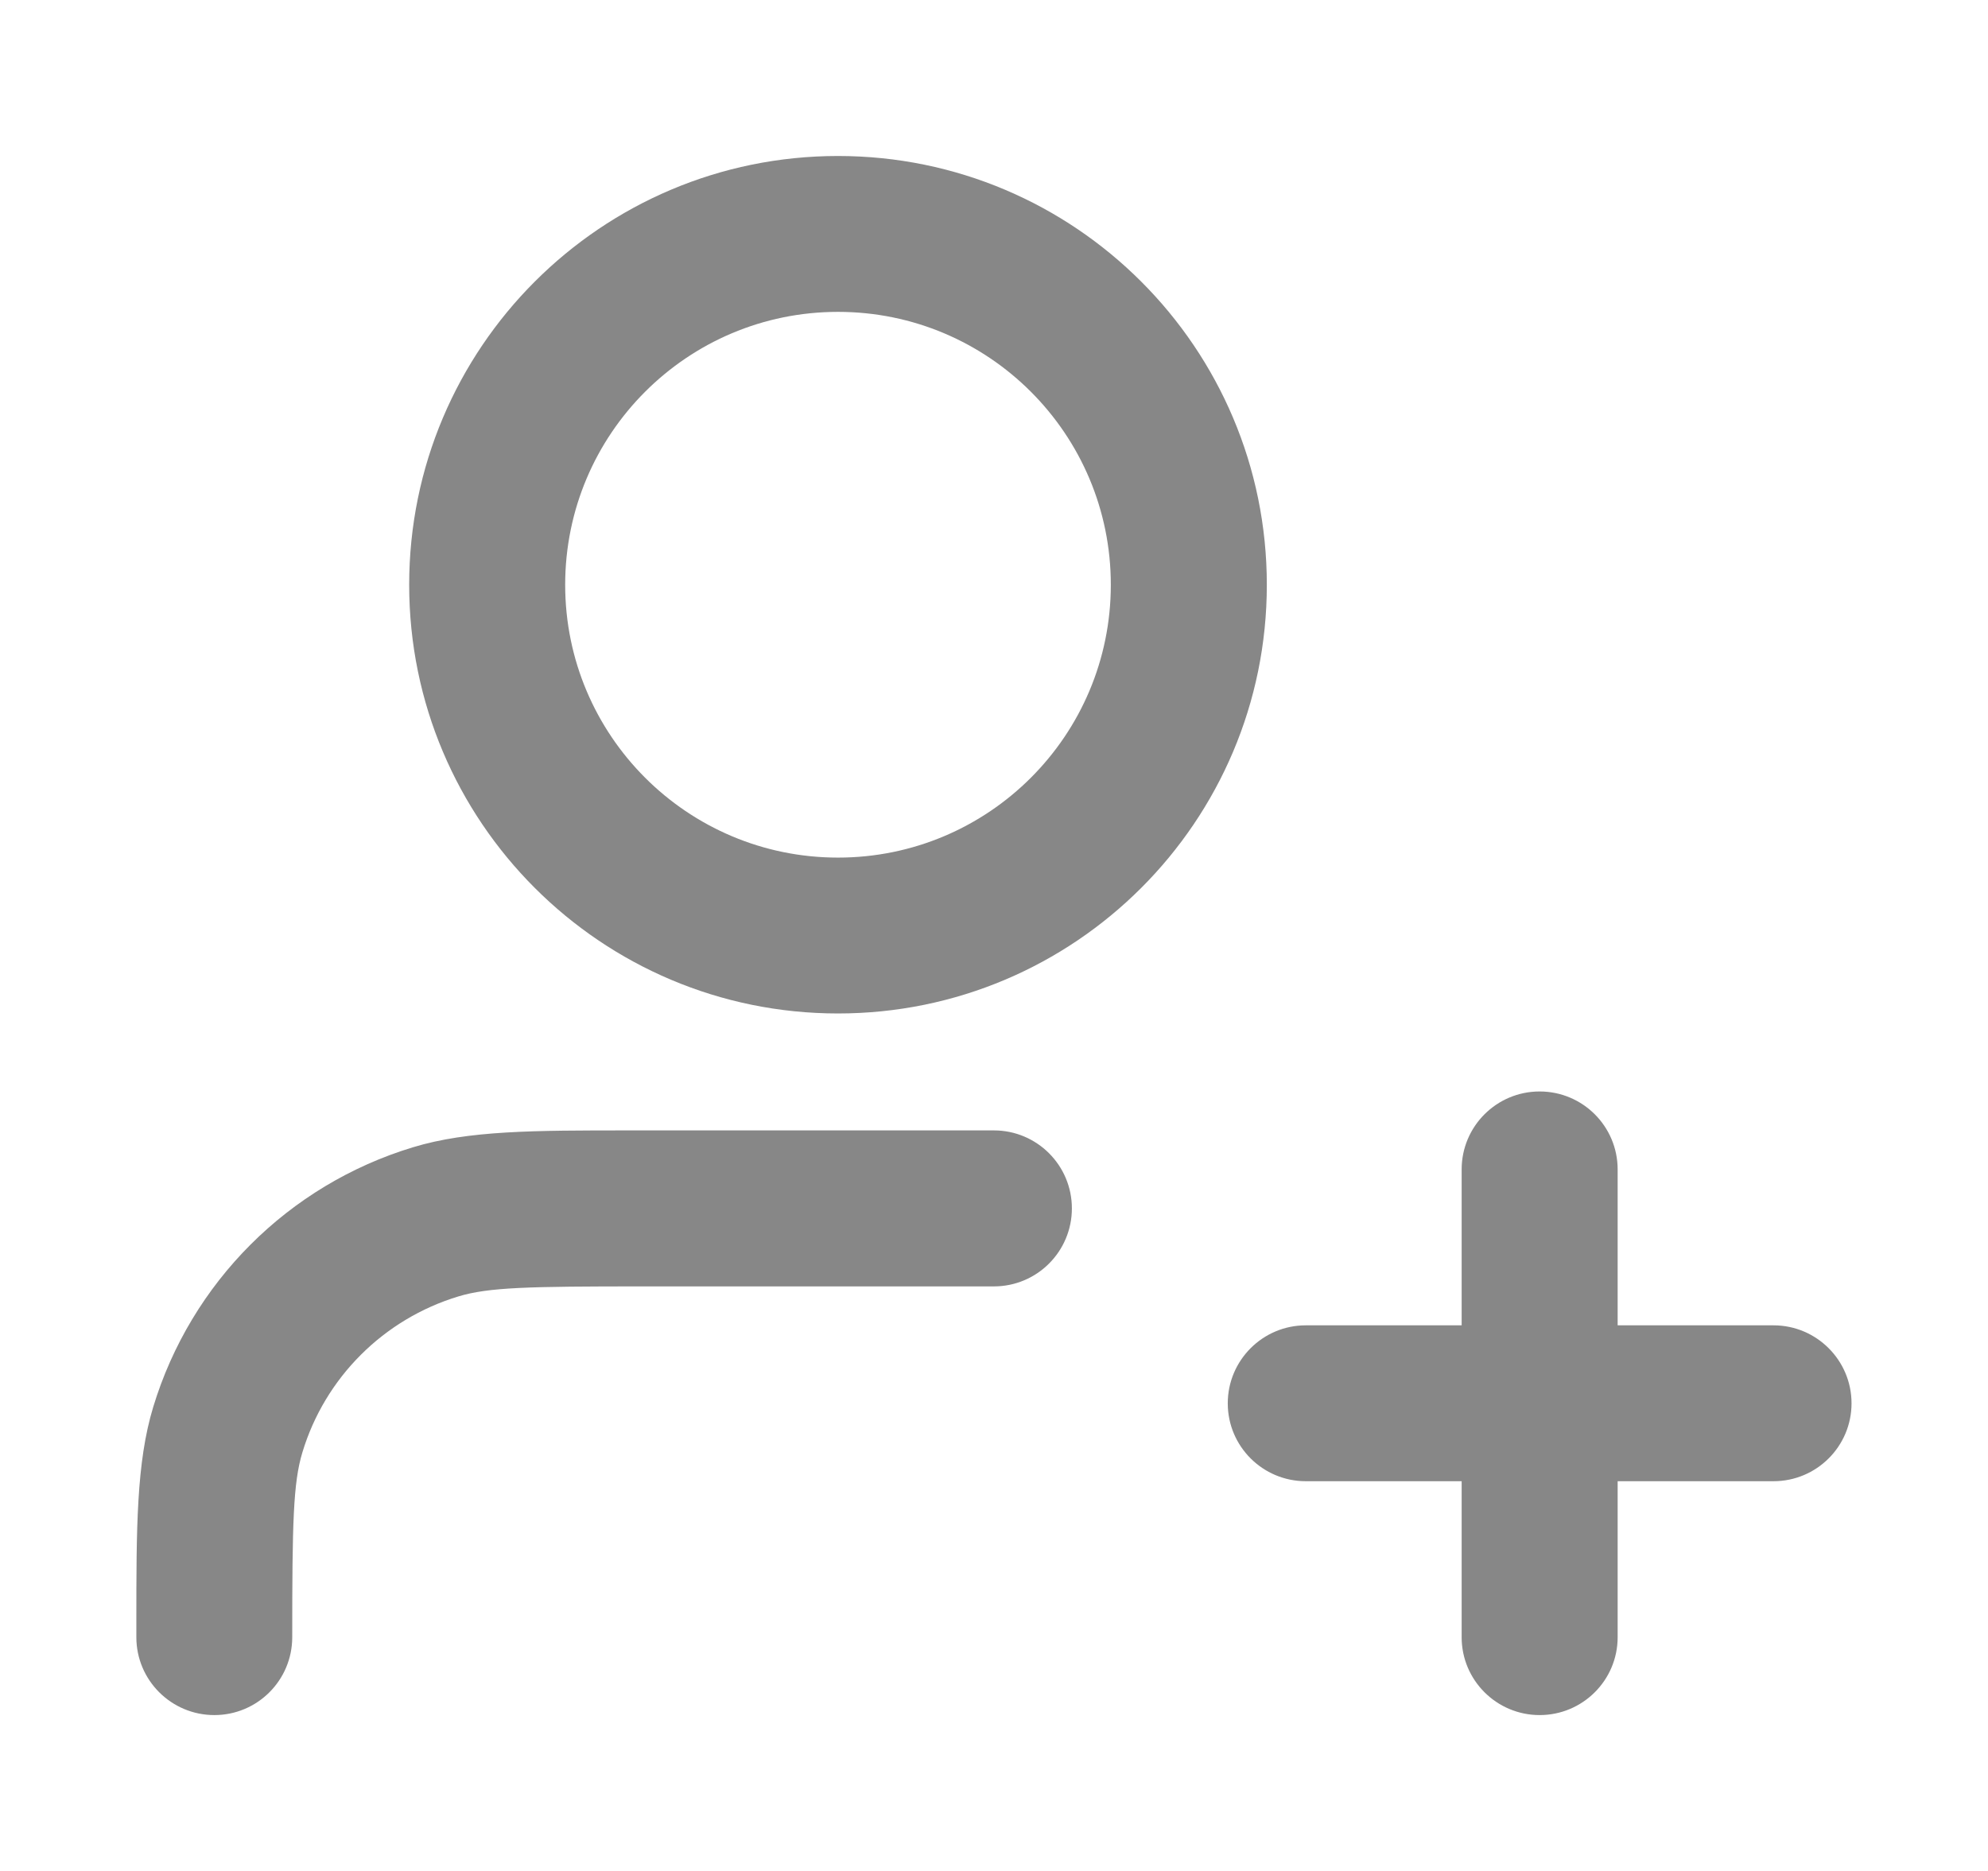 <svg xmlns="http://www.w3.org/2000/svg" width="17" height="16" viewBox="0 0 17 16" fill="none">
    <path fill-rule="evenodd" clip-rule="evenodd" d="M7.166 2.667C5.877 2.667 4.833 3.712 4.833 5.001C4.833 6.289 5.877 7.334 7.166 7.334C8.455 7.334 9.499 6.289 9.499 5.001C9.499 3.712 8.455 2.667 7.166 2.667ZM3.499 5.001C3.499 2.976 5.141 1.334 7.166 1.334C9.191 1.334 10.833 2.976 10.833 5.001C10.833 7.026 9.191 8.667 7.166 8.667C5.141 8.667 3.499 7.026 3.499 5.001ZM13.166 9.334C13.534 9.334 13.833 9.632 13.833 10.001V11.334H15.166C15.534 11.334 15.833 11.633 15.833 12.001C15.833 12.369 15.534 12.667 15.166 12.667H13.833V14.001C13.833 14.369 13.534 14.667 13.166 14.667C12.798 14.667 12.499 14.369 12.499 14.001V12.667H11.166C10.798 12.667 10.499 12.369 10.499 12.001C10.499 11.633 10.798 11.334 11.166 11.334H12.499V10.001C12.499 9.632 12.798 9.334 13.166 9.334ZM5.384 9.667C5.422 9.667 5.46 9.667 5.499 9.667H8.499C8.868 9.667 9.166 9.966 9.166 10.334C9.166 10.702 8.868 11.001 8.499 11.001H5.499C4.521 11.001 4.179 11.008 3.919 11.087C3.28 11.281 2.779 11.781 2.586 12.42C2.507 12.68 2.499 13.022 2.499 14.001C2.499 14.369 2.201 14.667 1.833 14.667C1.465 14.667 1.166 14.369 1.166 14.001C1.166 13.961 1.166 13.923 1.166 13.885C1.166 13.067 1.166 12.508 1.31 12.033C1.633 10.968 2.466 10.134 3.532 9.811C4.007 9.667 4.565 9.667 5.384 9.667Z" fill="#878787"/>
  </svg>